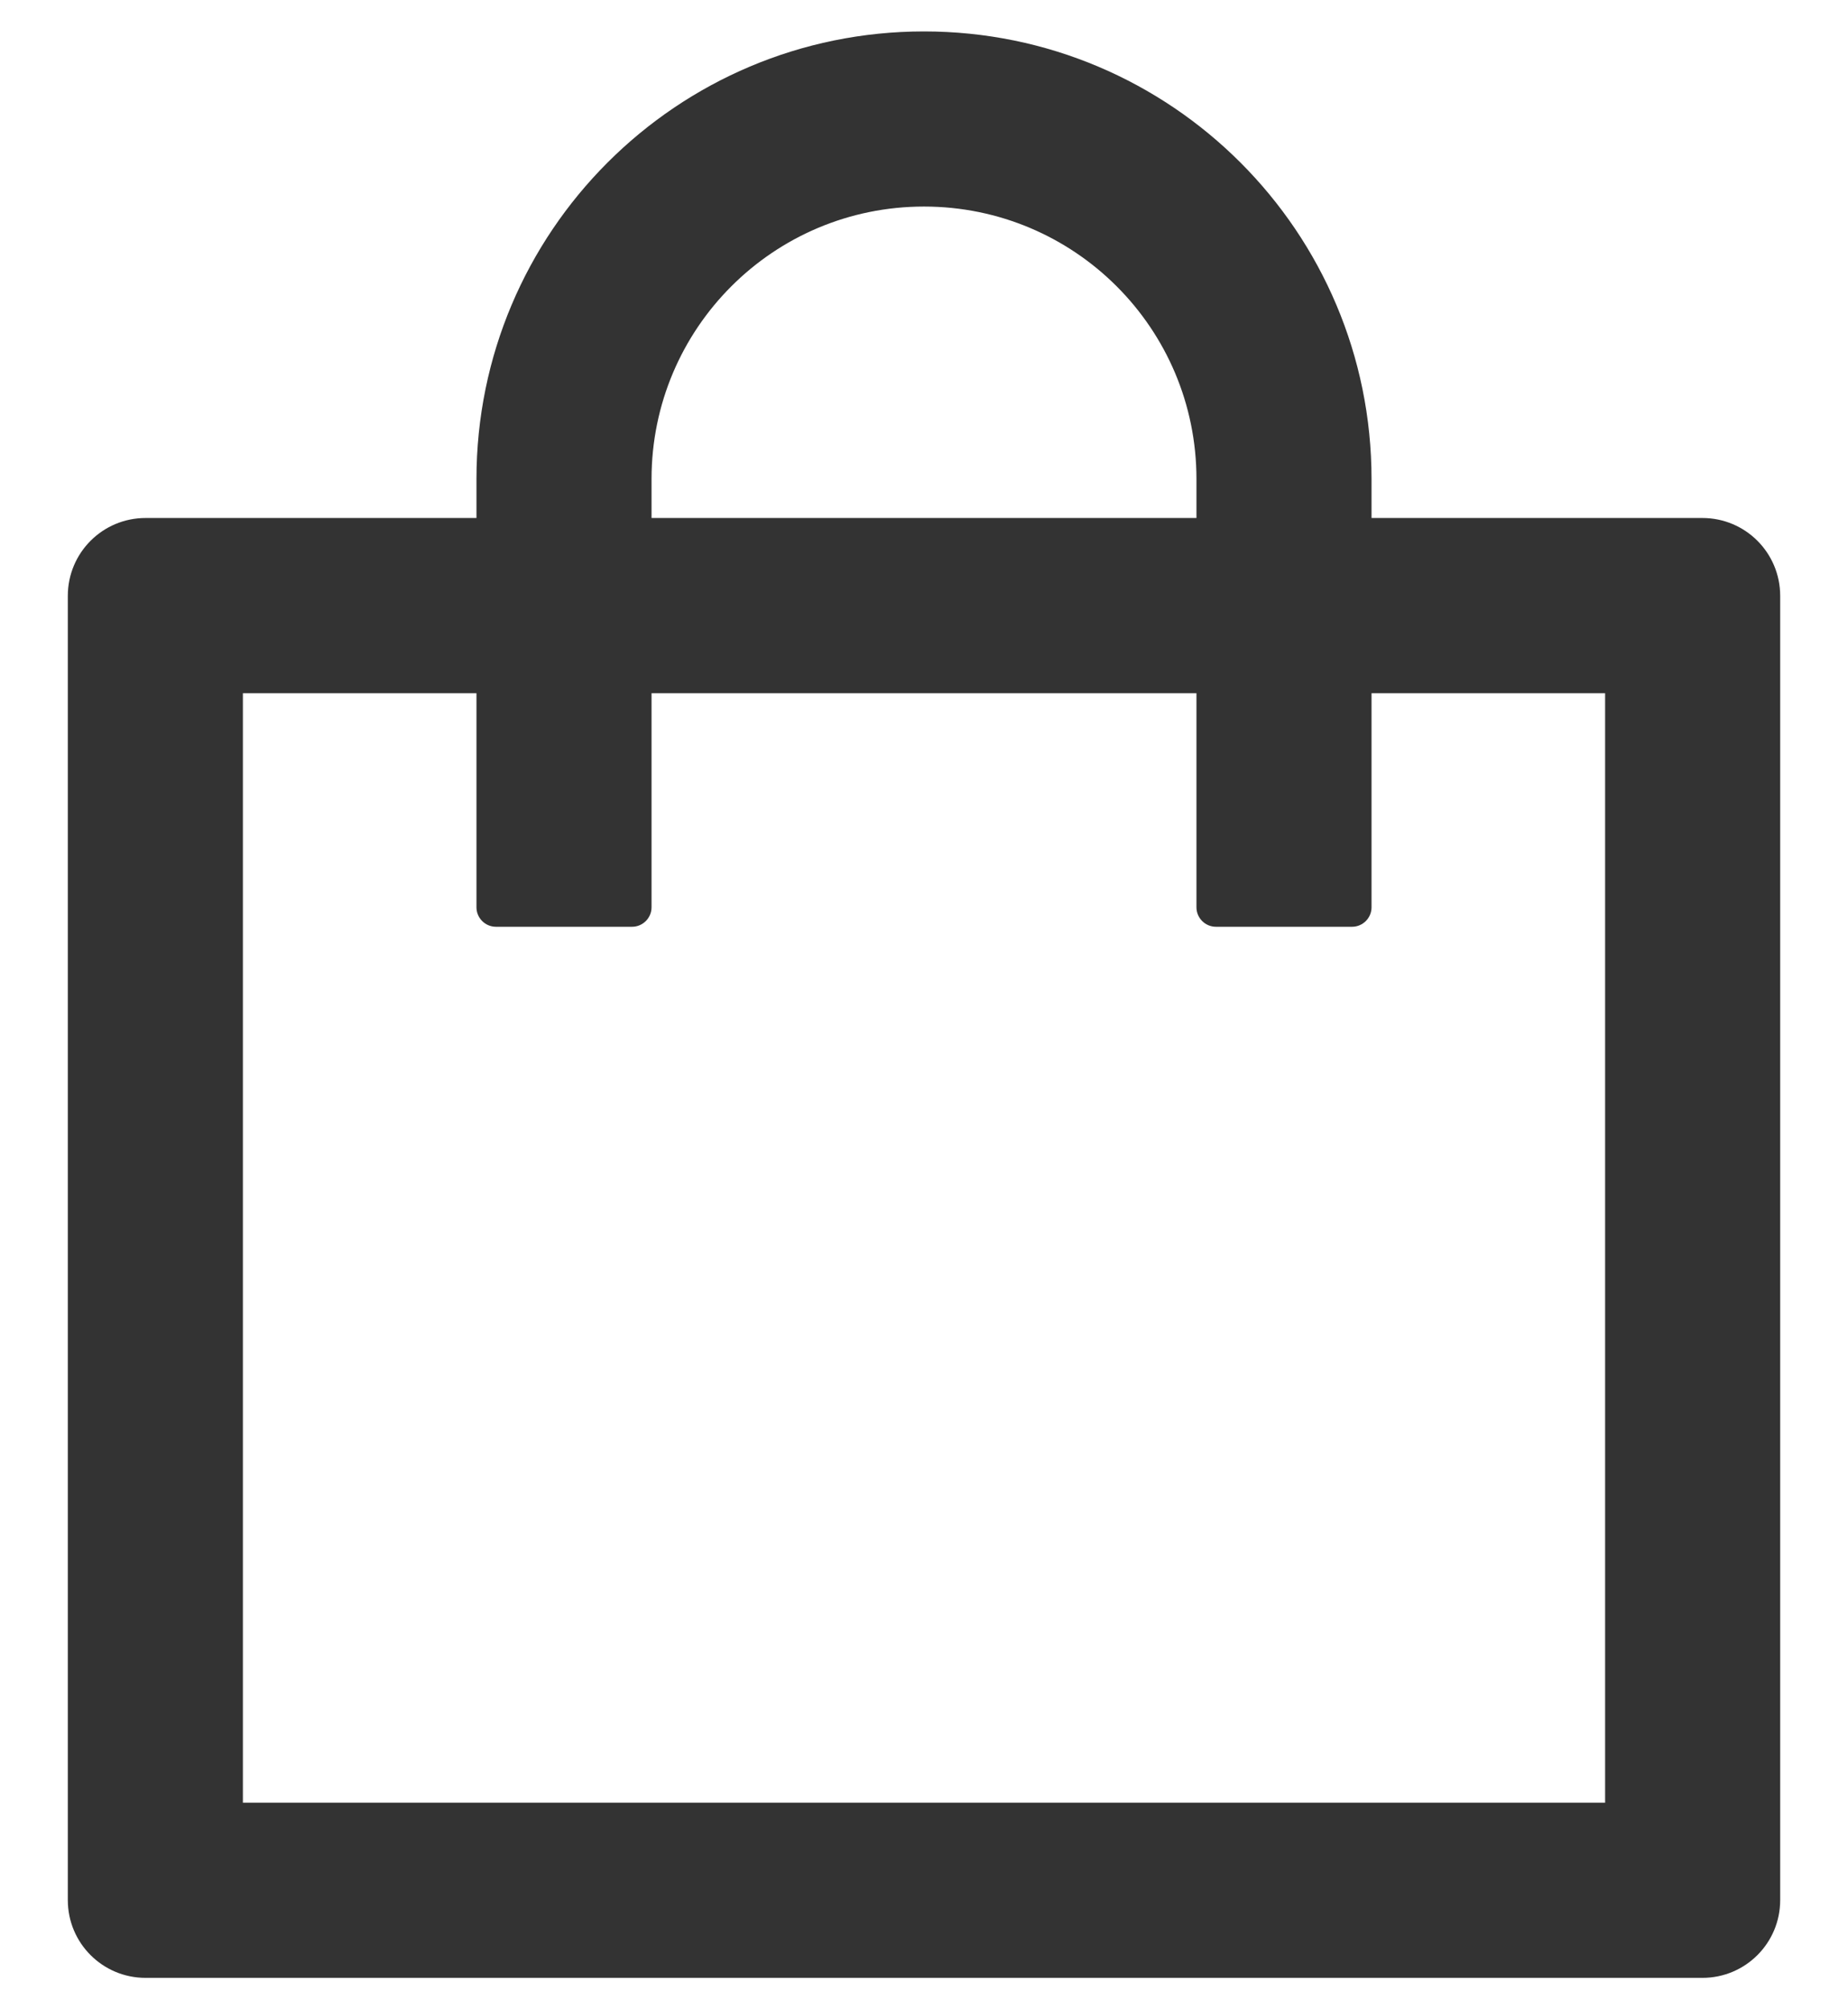 <svg width="23" height="25" viewBox="0 0 23 25" fill="none" xmlns="http://www.w3.org/2000/svg">
<path d="M21.188 6.445H17.07V5.961C17.07 2.885 14.576 0.391 11.5 0.391C8.424 0.391 5.93 2.885 5.93 5.961V6.445H1.812C1.277 6.445 0.844 6.878 0.844 7.414V23.641C0.844 24.177 1.277 24.609 1.812 24.609H21.188C21.723 24.609 22.156 24.177 22.156 23.641V7.414C22.156 6.878 21.723 6.445 21.188 6.445ZM8.109 5.961C8.109 4.087 9.626 2.57 11.5 2.57C13.374 2.57 14.891 4.087 14.891 5.961V6.445H8.109V5.961ZM19.977 22.43H3.023V8.625H5.93V11.289C5.93 11.422 6.039 11.531 6.172 11.531H7.867C8 11.531 8.109 11.422 8.109 11.289V8.625H14.891V11.289C14.891 11.422 15 11.531 15.133 11.531H16.828C16.961 11.531 17.07 11.422 17.07 11.289V8.625H19.977V22.43Z" fill="#333333"/>
</svg>
